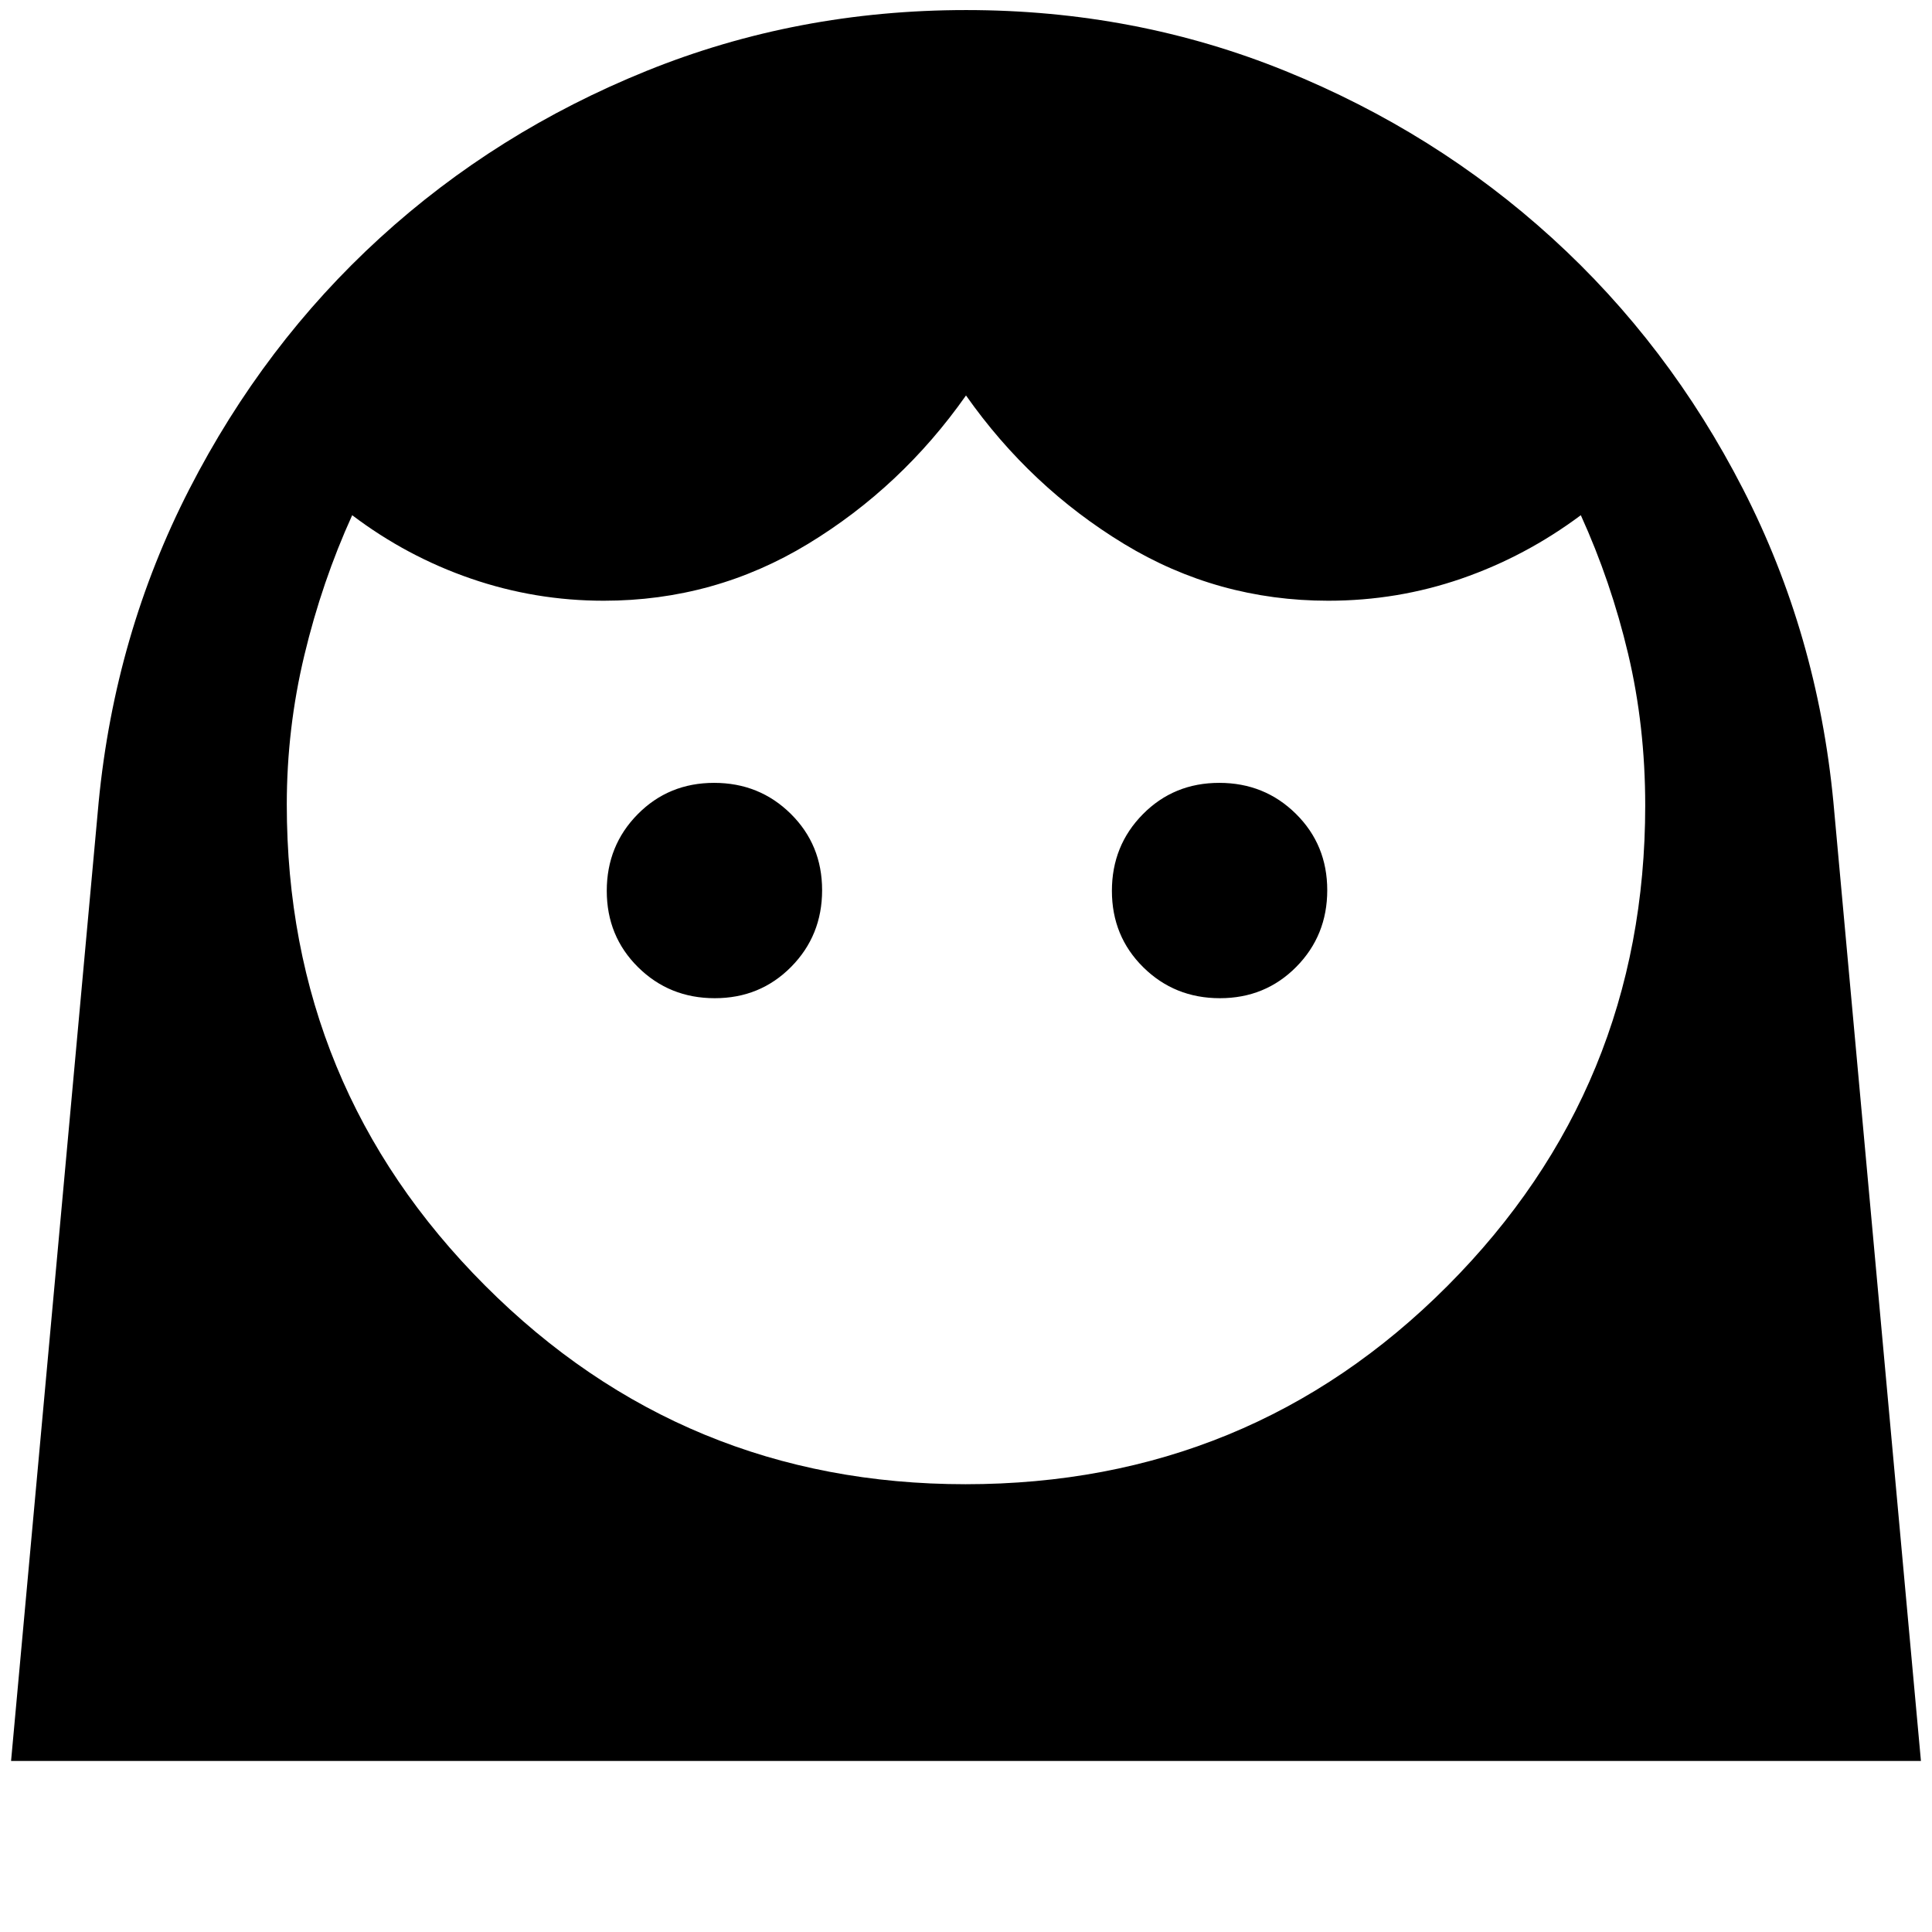 <svg xmlns="http://www.w3.org/2000/svg" height="48" viewBox="0 -960 960 960" width="48"><path d="M479.77-222.5q141.23 0 239.48-98.55t98.25-238.73q0-39.5-8.5-75.36T785.5-704q-27.5 20.5-59.3 31.5-31.81 11-66.2 11-55 0-101.5-28.25T480-763.5q-32 45.5-78.5 73.75T300-661.5q-34.04 0-65.95-10.98Q202.14-683.46 175-704q-15 33-23.75 69.5t-8.75 74.28q0 140.36 98.55 239.04 98.54 98.68 238.72 98.68ZM355.17-464q22.54 0 37.93-15.56 15.4-15.57 15.4-38.11t-15.56-37.93Q377.37-571 354.83-571t-37.93 15.56q-15.4 15.57-15.4 38.11t15.56 37.93q15.57 15.4 38.11 15.4Zm251 0q22.54 0 37.93-15.56 15.4-15.57 15.4-38.11t-15.56-37.93Q628.37-571 605.83-571t-37.93 15.56q-15.4 15.57-15.4 38.11t15.56 37.93q15.57 15.4 38.11 15.4ZM5.5-85l43.52-476.42q8.09-83.44 45.06-155.53t94.69-124.82q57.73-52.73 132.45-82.98Q395.95-955 480.07-955q84.04 0 158.62 30.27 74.57 30.27 132.52 83 57.95 52.72 94.87 124.72Q903-645 911-561.5L954.5-85H5.5Z"/></svg>